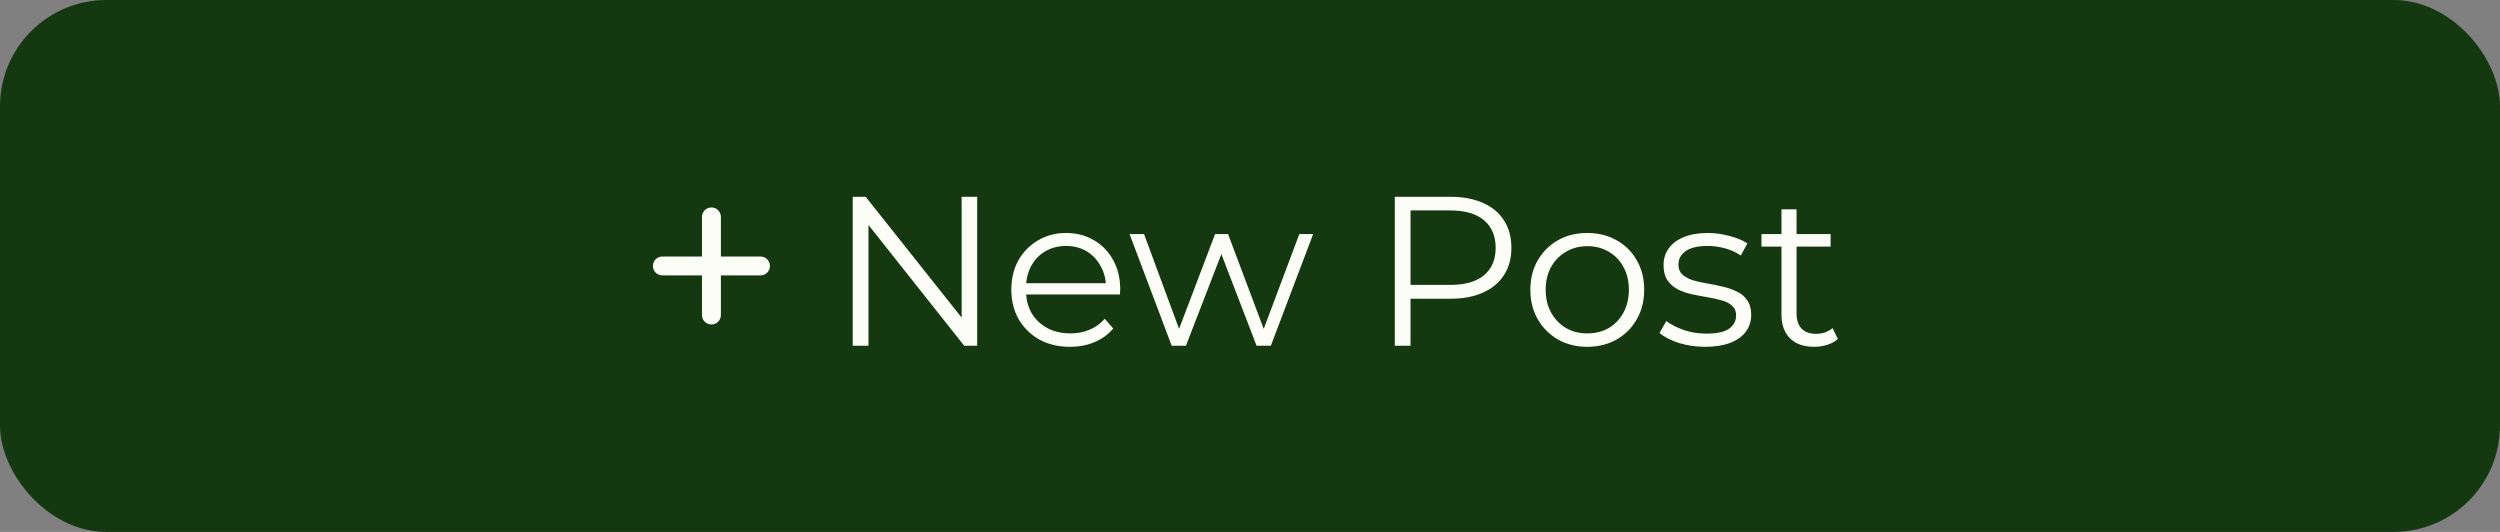<svg width="188" height="40" viewBox="0 0 188 40" fill="none" xmlns="http://www.w3.org/2000/svg">
<rect x="0" y="0" width="188" height="40" fill="#808080" stroke="none"/>
<rect width="188" height="40" rx="8" fill="#143810"/>
<path fill-rule="evenodd" clip-rule="evenodd" d="M54.211 16.309C54.211 15.917 53.892 15.599 53.5 15.599C53.108 15.599 52.789 15.917 52.789 16.309V19.29H49.809C49.417 19.29 49.099 19.608 49.099 20C49.099 20.392 49.417 20.71 49.809 20.71H52.789V23.691C52.789 24.083 53.108 24.401 53.5 24.401C53.892 24.401 54.211 24.083 54.211 23.691V20.71H57.191C57.583 20.71 57.901 20.392 57.901 20C57.901 19.608 57.583 19.29 57.191 19.29H54.211V16.309Z" fill="#FCFDF6"/>
<path d="M64.124 26V14.8H65.1L72.828 24.528H72.316V14.8H73.484V26H72.508L64.796 16.272H65.308V26H64.124ZM80.467 26.08C79.593 26.08 78.825 25.899 78.163 25.536C77.502 25.163 76.985 24.656 76.611 24.016C76.238 23.365 76.051 22.624 76.051 21.792C76.051 20.96 76.227 20.224 76.579 19.584C76.942 18.944 77.433 18.443 78.051 18.08C78.681 17.707 79.385 17.52 80.163 17.52C80.953 17.52 81.651 17.701 82.259 18.064C82.878 18.416 83.363 18.917 83.715 19.568C84.067 20.208 84.243 20.949 84.243 21.792C84.243 21.845 84.238 21.904 84.227 21.968C84.227 22.021 84.227 22.08 84.227 22.144H76.915V21.296H83.619L83.171 21.632C83.171 21.024 83.038 20.485 82.771 20.016C82.515 19.536 82.163 19.163 81.715 18.896C81.267 18.629 80.75 18.496 80.163 18.496C79.587 18.496 79.07 18.629 78.611 18.896C78.153 19.163 77.795 19.536 77.539 20.016C77.283 20.496 77.155 21.045 77.155 21.664V21.84C77.155 22.48 77.294 23.045 77.571 23.536C77.859 24.016 78.254 24.395 78.755 24.672C79.267 24.939 79.849 25.072 80.499 25.072C81.011 25.072 81.486 24.981 81.923 24.8C82.371 24.619 82.755 24.341 83.075 23.968L83.715 24.704C83.342 25.152 82.873 25.493 82.307 25.728C81.753 25.963 81.139 26.08 80.467 26.08ZM88.111 26L84.943 17.6H86.031L88.911 25.392H88.415L91.375 17.6H92.351L95.279 25.392H94.783L97.711 17.6H98.751L95.567 26H94.495L91.679 18.672H92.015L89.183 26H88.111ZM104.889 26V14.8H109.081C110.031 14.8 110.847 14.955 111.529 15.264C112.212 15.563 112.735 16 113.097 16.576C113.471 17.141 113.657 17.829 113.657 18.64C113.657 19.429 113.471 20.112 113.097 20.688C112.735 21.253 112.212 21.691 111.529 22C110.847 22.309 110.031 22.464 109.081 22.464H105.545L106.073 21.904V26H104.889ZM106.073 22L105.545 21.424H109.049C110.169 21.424 111.017 21.184 111.593 20.704C112.18 20.213 112.473 19.525 112.473 18.64C112.473 17.744 112.18 17.051 111.593 16.56C111.017 16.069 110.169 15.824 109.049 15.824H105.545L106.073 15.264V22ZM119.355 26.08C118.544 26.08 117.813 25.899 117.163 25.536C116.523 25.163 116.016 24.656 115.643 24.016C115.269 23.365 115.083 22.624 115.083 21.792C115.083 20.949 115.269 20.208 115.643 19.568C116.016 18.928 116.523 18.427 117.163 18.064C117.803 17.701 118.533 17.52 119.355 17.52C120.187 17.52 120.923 17.701 121.563 18.064C122.213 18.427 122.72 18.928 123.083 19.568C123.456 20.208 123.643 20.949 123.643 21.792C123.643 22.624 123.456 23.365 123.083 24.016C122.72 24.656 122.213 25.163 121.563 25.536C120.912 25.899 120.176 26.08 119.355 26.08ZM119.355 25.072C119.963 25.072 120.501 24.939 120.971 24.672C121.44 24.395 121.808 24.011 122.075 23.52C122.352 23.019 122.491 22.443 122.491 21.792C122.491 21.131 122.352 20.555 122.075 20.064C121.808 19.573 121.44 19.195 120.971 18.928C120.501 18.651 119.968 18.512 119.371 18.512C118.773 18.512 118.24 18.651 117.771 18.928C117.301 19.195 116.928 19.573 116.651 20.064C116.373 20.555 116.235 21.131 116.235 21.792C116.235 22.443 116.373 23.019 116.651 23.52C116.928 24.011 117.301 24.395 117.771 24.672C118.24 24.939 118.768 25.072 119.355 25.072ZM128.218 26.08C127.525 26.08 126.869 25.984 126.25 25.792C125.631 25.589 125.146 25.339 124.794 25.04L125.306 24.144C125.647 24.4 126.085 24.624 126.618 24.816C127.151 24.997 127.711 25.088 128.298 25.088C129.098 25.088 129.674 24.965 130.026 24.72C130.378 24.464 130.554 24.128 130.554 23.712C130.554 23.403 130.453 23.163 130.25 22.992C130.058 22.811 129.802 22.677 129.482 22.592C129.162 22.496 128.805 22.416 128.41 22.352C128.015 22.288 127.621 22.213 127.226 22.128C126.842 22.043 126.49 21.92 126.17 21.76C125.85 21.589 125.589 21.36 125.386 21.072C125.194 20.784 125.098 20.4 125.098 19.92C125.098 19.461 125.226 19.051 125.482 18.688C125.738 18.325 126.111 18.043 126.602 17.84C127.103 17.627 127.711 17.52 128.426 17.52C128.97 17.52 129.514 17.595 130.058 17.744C130.602 17.883 131.05 18.069 131.402 18.304L130.906 19.216C130.533 18.96 130.133 18.779 129.706 18.672C129.279 18.555 128.853 18.496 128.426 18.496C127.669 18.496 127.109 18.629 126.746 18.896C126.394 19.152 126.218 19.483 126.218 19.888C126.218 20.208 126.314 20.459 126.506 20.64C126.709 20.821 126.97 20.965 127.29 21.072C127.621 21.168 127.978 21.248 128.362 21.312C128.757 21.376 129.146 21.456 129.53 21.552C129.925 21.637 130.282 21.76 130.602 21.92C130.933 22.069 131.194 22.288 131.386 22.576C131.589 22.853 131.69 23.221 131.69 23.68C131.69 24.171 131.551 24.597 131.274 24.96C131.007 25.312 130.613 25.589 130.09 25.792C129.578 25.984 128.954 26.08 128.218 26.08ZM136.43 26.08C135.641 26.08 135.033 25.867 134.606 25.44C134.18 25.013 133.966 24.411 133.966 23.632V15.744H135.102V23.568C135.102 24.059 135.225 24.437 135.47 24.704C135.726 24.971 136.089 25.104 136.558 25.104C137.06 25.104 137.476 24.96 137.806 24.672L138.206 25.488C137.982 25.691 137.71 25.84 137.39 25.936C137.081 26.032 136.761 26.08 136.43 26.08ZM132.462 18.544V17.6H137.662V18.544H132.462Z" fill="#FCFDF6"/>
</svg>
